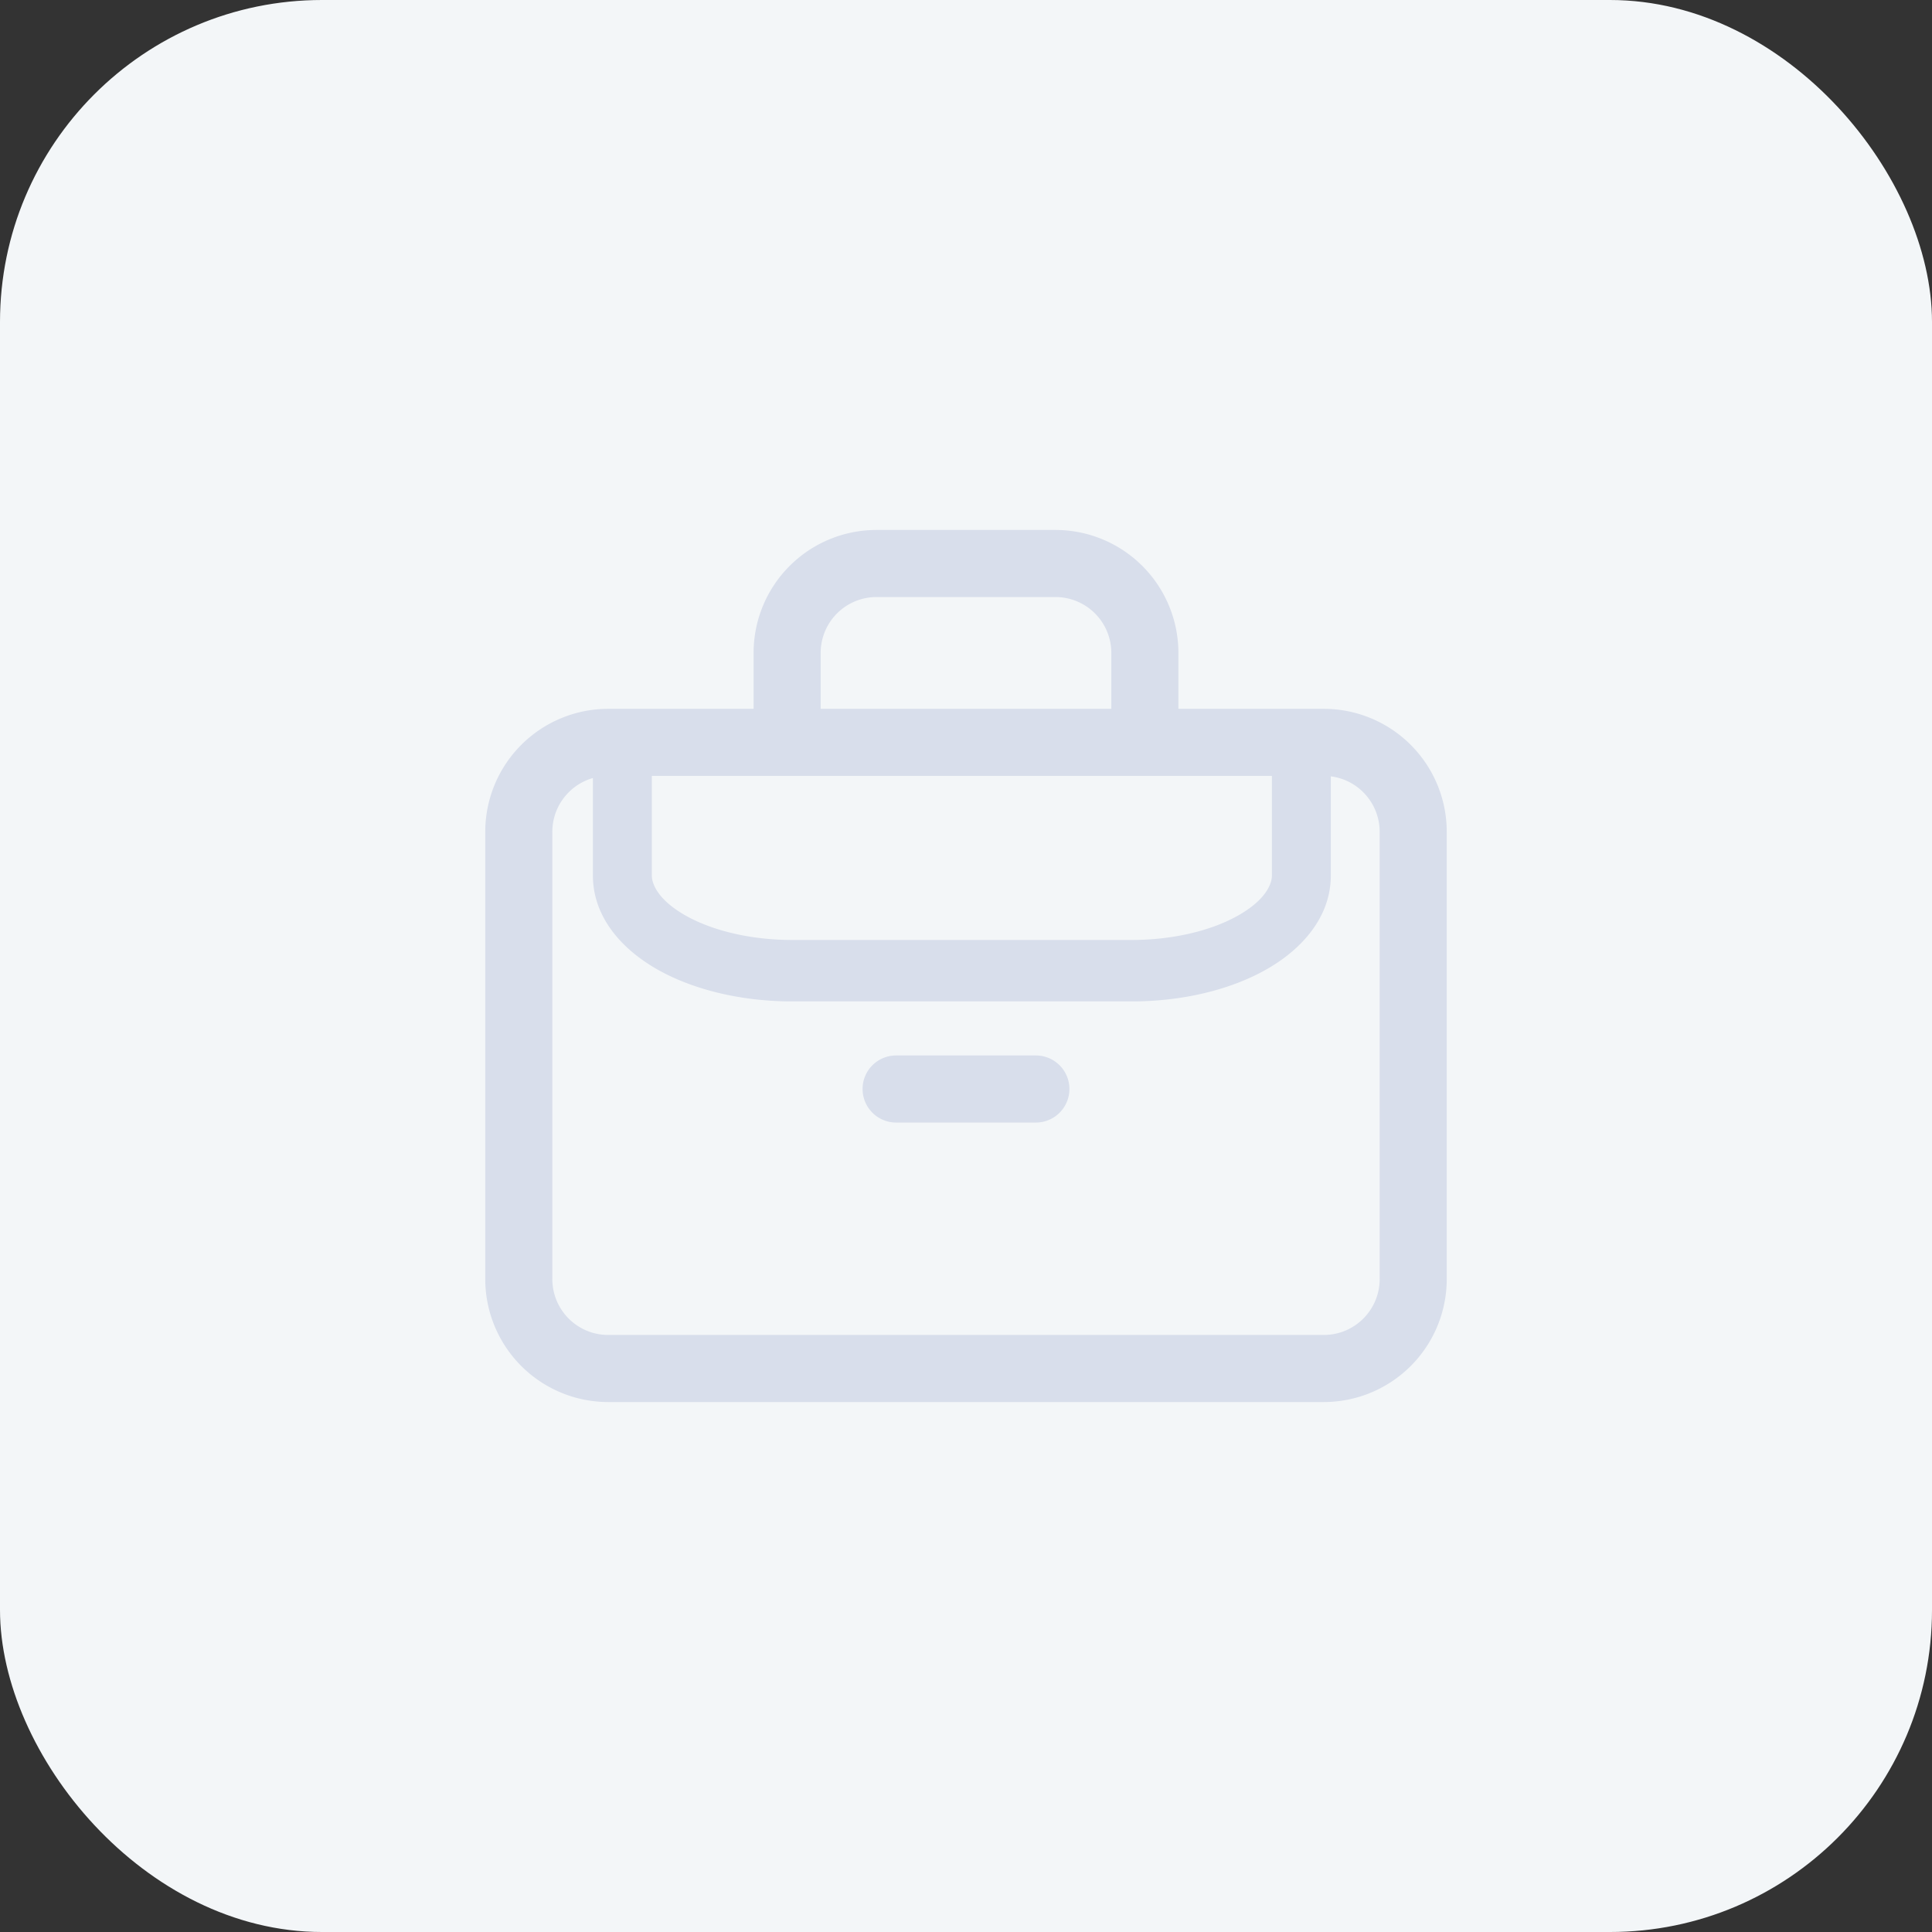 <svg width="36" height="36" fill="none" xmlns="http://www.w3.org/2000/svg"><rect width="100%" height="100%" fill="#333333" stroke="none"/><rect width="36" height="36" rx="6" fill="#F3F6F8"/><path fill-rule="evenodd" clip-rule="evenodd" d="M11.333 14.458c-.575 0-1.041.467-1.041 1.042v8.333c0 .576.466 1.042 1.041 1.042h13.334c.575 0 1.041-.466 1.041-1.042V15.5c0-.575-.466-1.042-1.041-1.042H11.333zM9.042 15.5a2.292 2.292 0 012.291-2.292h13.334a2.292 2.292 0 012.291 2.292v8.333a2.292 2.292 0 01-2.291 2.292H11.333a2.292 2.292 0 01-2.291-2.292V15.5z" fill="#D8DEEB"/><path fill-rule="evenodd" clip-rule="evenodd" d="M14.713 10.546a2.291 2.291 0 011.62-.671h3.334a2.292 2.292 0 012.291 2.292v1.905h-1.25v-1.905a1.041 1.041 0 00-1.041-1.042h-3.334a1.041 1.041 0 00-1.041 1.042v1.905h-1.25v-1.905c0-.608.241-1.191.67-1.62zm-2.45 7.526c.69.387 1.59.588 2.497.588h6.326c.908 0 1.806-.2 2.497-.588.674-.378 1.215-.983 1.215-1.758v-2.029H23.7v2.029c0 .166-.126.463-.638.75-.495.278-1.206.451-1.976.451H14.76c-.77 0-1.48-.173-1.976-.45-.512-.288-.638-.585-.638-.751v-2.029h-1.098v2.029c0 .775.54 1.38 1.215 1.758zm3.81 2.22c0-.346.28-.625.625-.625h2.604a.625.625 0 110 1.25h-2.604a.625.625 0 01-.625-.625z" fill="#D8DEEB"/></svg>